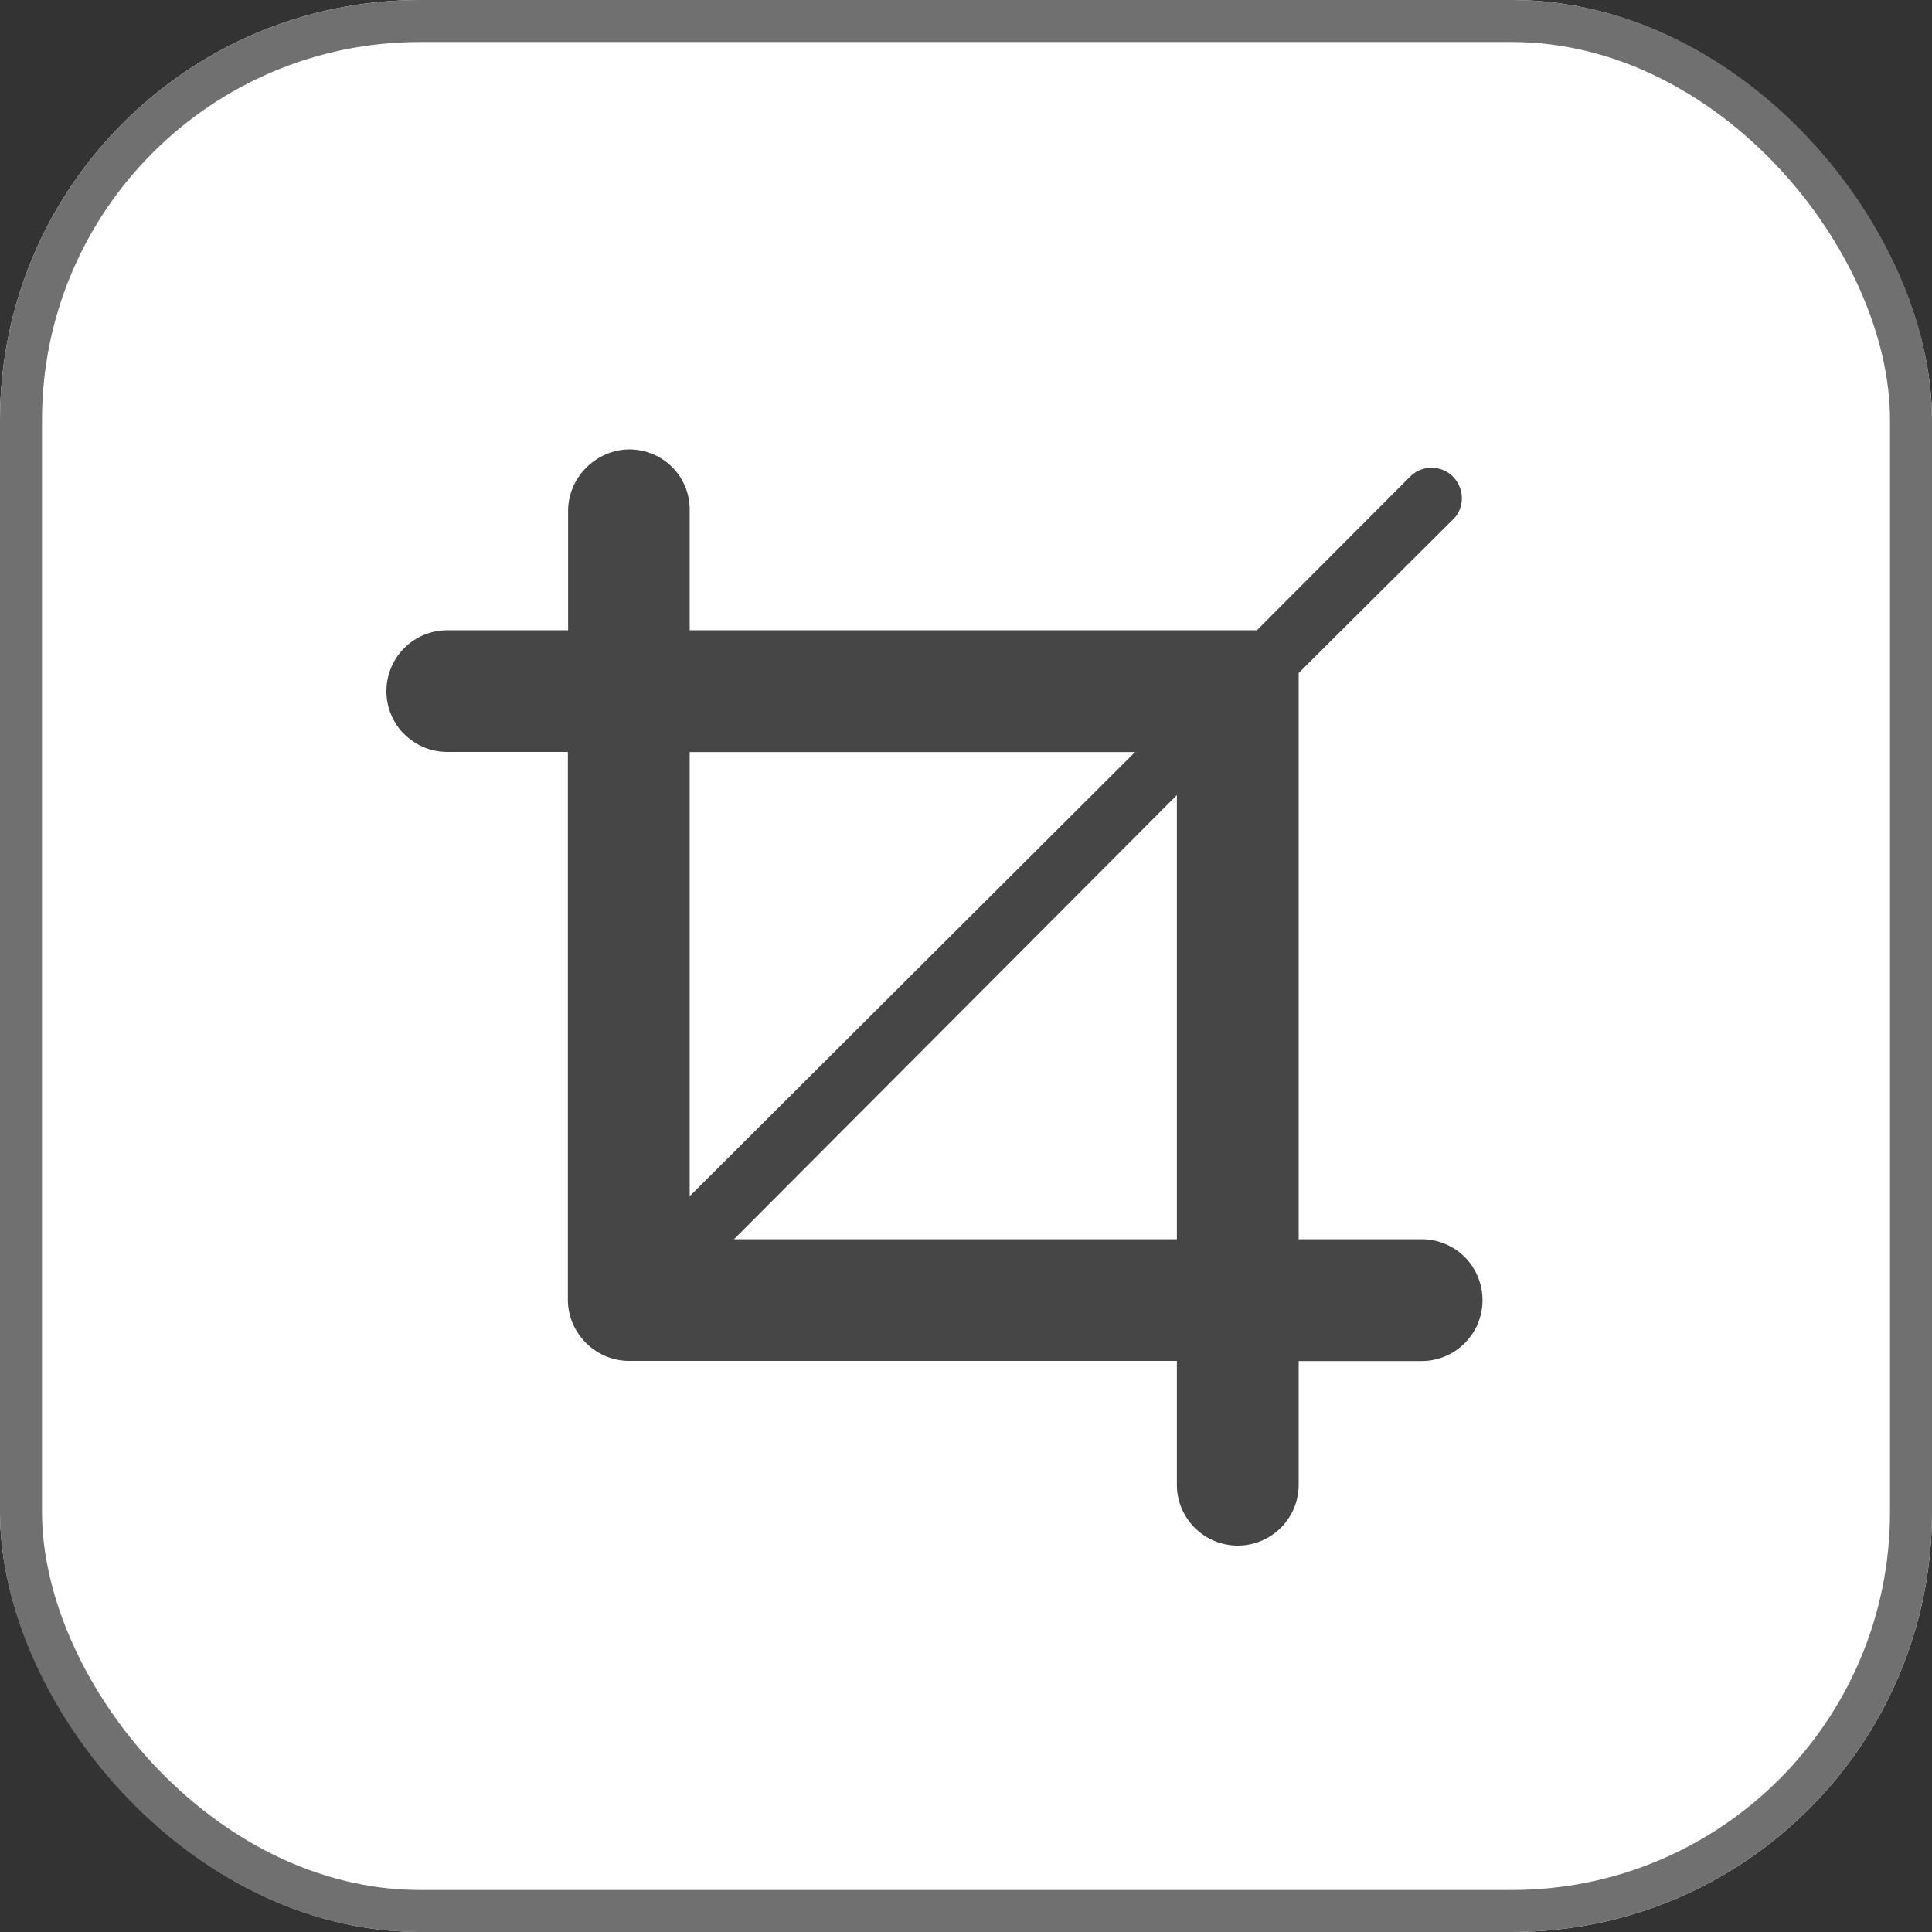 <svg xmlns="http://www.w3.org/2000/svg" width="46" height="46" viewBox="0 0 46 46">
  <rect x="0" y="0" width="46" height="46" fill="#333333" stroke="none"/>
  <g id="Group_41" data-name="Group 41" transform="translate(-914 -30)">
    <g id="Rectangle_18" data-name="Rectangle 18" transform="translate(914 30)" fill="#fff" stroke="#707070" stroke-width="1">
      <rect width="46" height="46" rx="10" stroke="none"/>
      <rect x="0.5" y="0.5" width="45" height="45" rx="9.5" fill="none"/>
    </g>
    <path id="crop" d="M25.852,19.445a1.449,1.449,0,0,0-1.2-.639H21.721V7.206h0V5.324l3.665-3.647a.8.8,0,0,0,.1-.114.726.726,0,0,0,0-.8.694.694,0,0,0-.346-.279.723.723,0,0,0-.186-.044c-.023,0-.046,0-.069,0s-.046,0-.069,0a.723.723,0,0,0-.443.209L20.725,4.306H7.221V1.45A1.431,1.431,0,0,0,4.986.248a1.505,1.505,0,0,0-.4.392,1.454,1.454,0,0,0-.26.811V4.306H1.45A1.45,1.45,0,0,0,.331,6.678q.044.054.094.1a1.446,1.446,0,0,0,1.025.425H4.321V20.227s0,0,0,.007,0,0,0,.007h0v.029a1.441,1.441,0,0,0,.26.8,1.461,1.461,0,0,0,1.2.633H18.821V24.65a1.45,1.45,0,0,0,2.9,0V21.706H24.65a1.45,1.45,0,0,0,1.2-2.261ZM17.825,7.206,7.221,17.781V7.206Zm-9.549,11.6L18.821,8.231V18.806Z" transform="translate(923.2 40.7)" fill="#464646"/>
  </g>
</svg>

